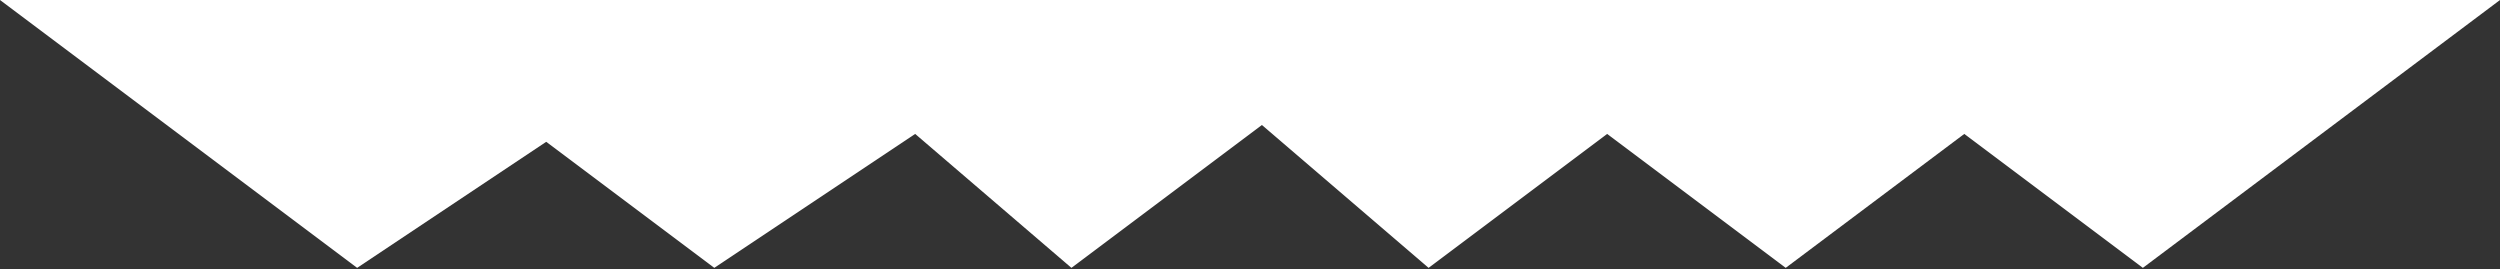<svg width="362" height="39" viewBox="0 0 362 39" fill="none" xmlns="http://www.w3.org/2000/svg">
<rect x="0" y="0" width="362" height="39" fill="#333333" stroke="none"/>
<path d="M51.714 38.786L0 0H109.893H206.857H252.107H310.286L258.571 38.786L206.857 0L155.143 38.786L109.893 0L51.714 38.786Z" fill="white"/>
<path d="M103.429 38.786L51.714 0H161.607H258.571H303.821H362L310.286 38.786L258.571 0L206.857 38.786L161.607 0L103.429 38.786Z" fill="white"/>
</svg>
